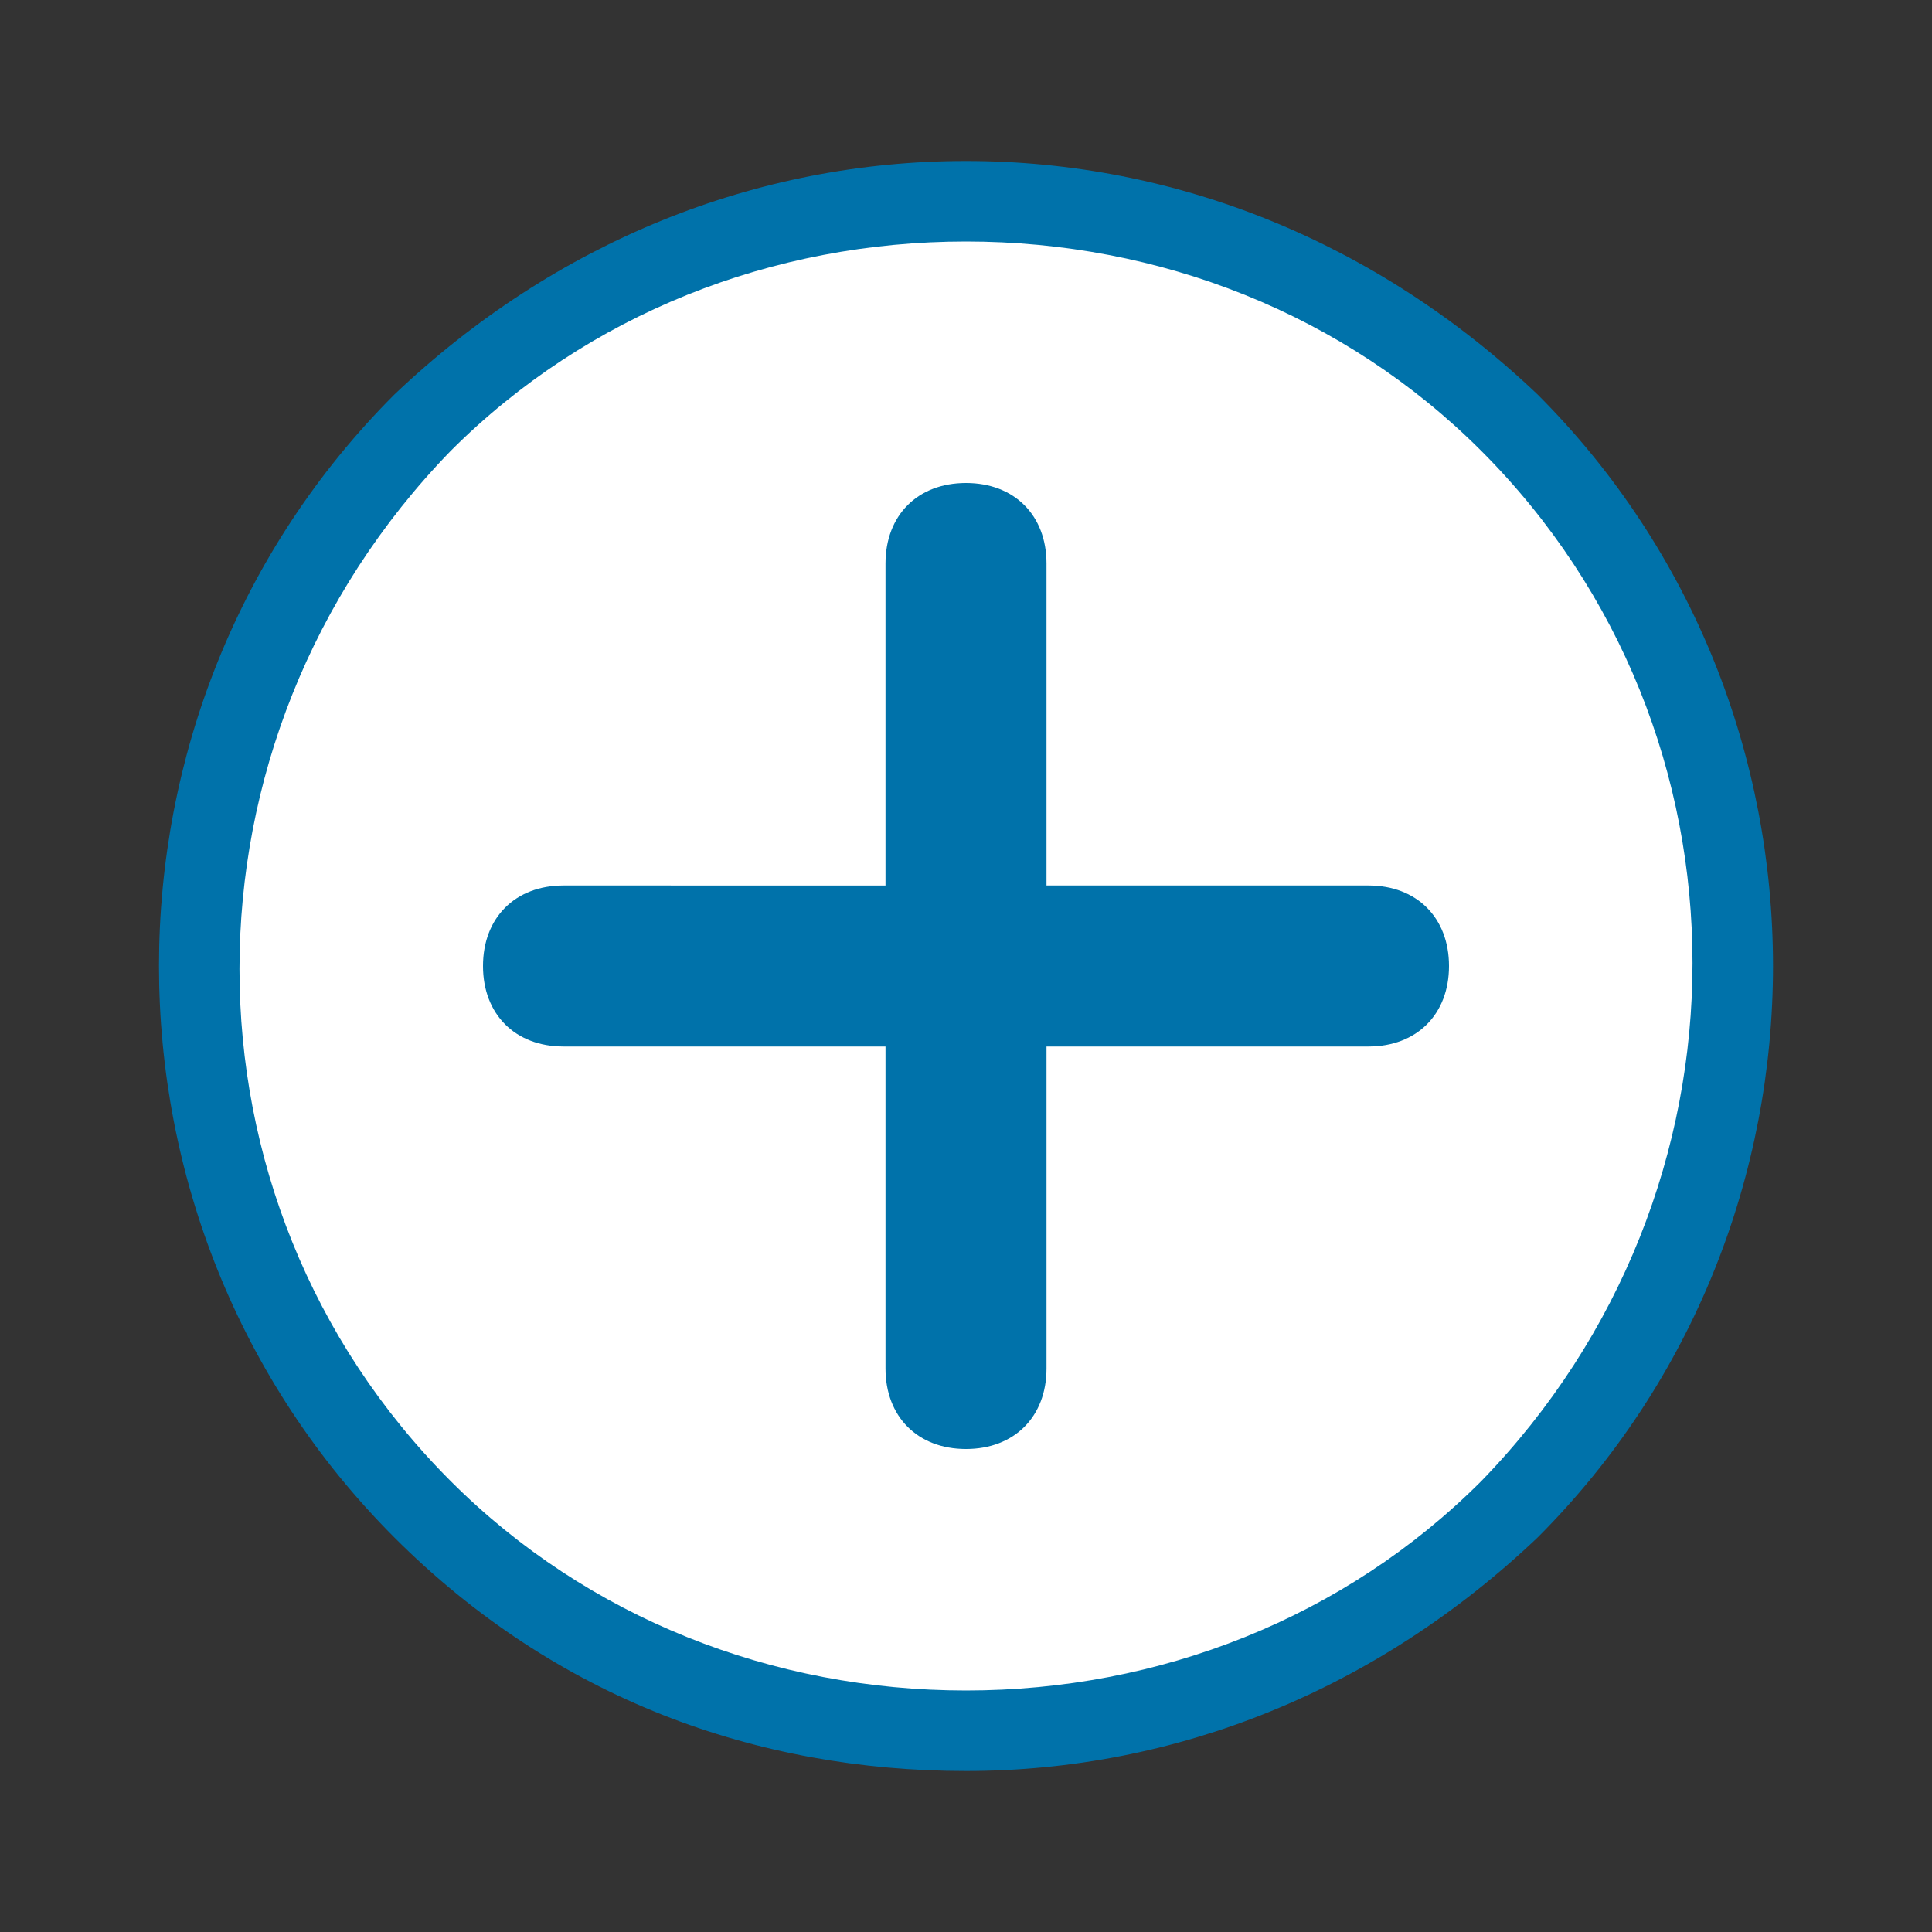 <?xml version="1.0" encoding="utf-8"?>
<!-- Generator: Adobe Illustrator 19.1.0, SVG Export Plug-In . SVG Version: 6.00 Build 0)  -->
<!DOCTYPE svg PUBLIC "-//W3C//DTD SVG 1.0//EN" "http://www.w3.org/TR/2001/REC-SVG-20010904/DTD/svg10.dtd">
<svg version="1.0" id="Layer_1" xmlns="http://www.w3.org/2000/svg" xmlns:xlink="http://www.w3.org/1999/xlink" x="0px" y="0px"
	 viewBox="0 0 24 24" enable-background="new 0 0 24 24" xml:space="preserve">
<rect x="0" y="0" width="24" height="24" fill="#333333" stroke="none"/>
<g>
	<g>
		<path fill="#FFFFFF" d="M12,21.6c-2.5,0-4.9-1-6.7-2.8c-3.7-3.7-3.7-9.7,0-13.4C7.1,3.6,9.5,2.6,12,2.6s4.9,1,6.7,2.8
			c3.7,3.7,3.7,9.7,0,13.4C16.9,20.6,14.5,21.6,12,21.6z"/>
		<path fill="#0072AA" d="M12,3c2.4,0,4.7,0.9,6.4,2.6c3.5,3.5,3.5,9.2,0,12.8c-1.7,1.7-4,2.6-6.4,2.6s-4.7-0.9-6.4-2.6
			c-3.5-3.5-3.5-9.2,0-12.8C7.3,3.9,9.6,3,12,3 M12,2C9.4,2,6.9,3,4.9,4.9C1,8.8,1,15.2,4.9,19.1c2,2,4.5,2.9,7.1,2.9s5.1-1,7.1-2.9
			c3.9-3.9,3.9-10.3,0-14.2C17.1,3,14.6,2,12,2L12,2z"/>
	</g>
	<path fill="#0072AA" d="M17,11h-4V7c0-0.6-0.4-1-1-1s-1,0.4-1,1v4H7c-0.6,0-1,0.4-1,1s0.4,1,1,1h4v4c0,0.6,0.4,1,1,1s1-0.4,1-1v-4
		h4c0.6,0,1-0.4,1-1S17.6,11,17,11z"/>
</g>
</svg>
